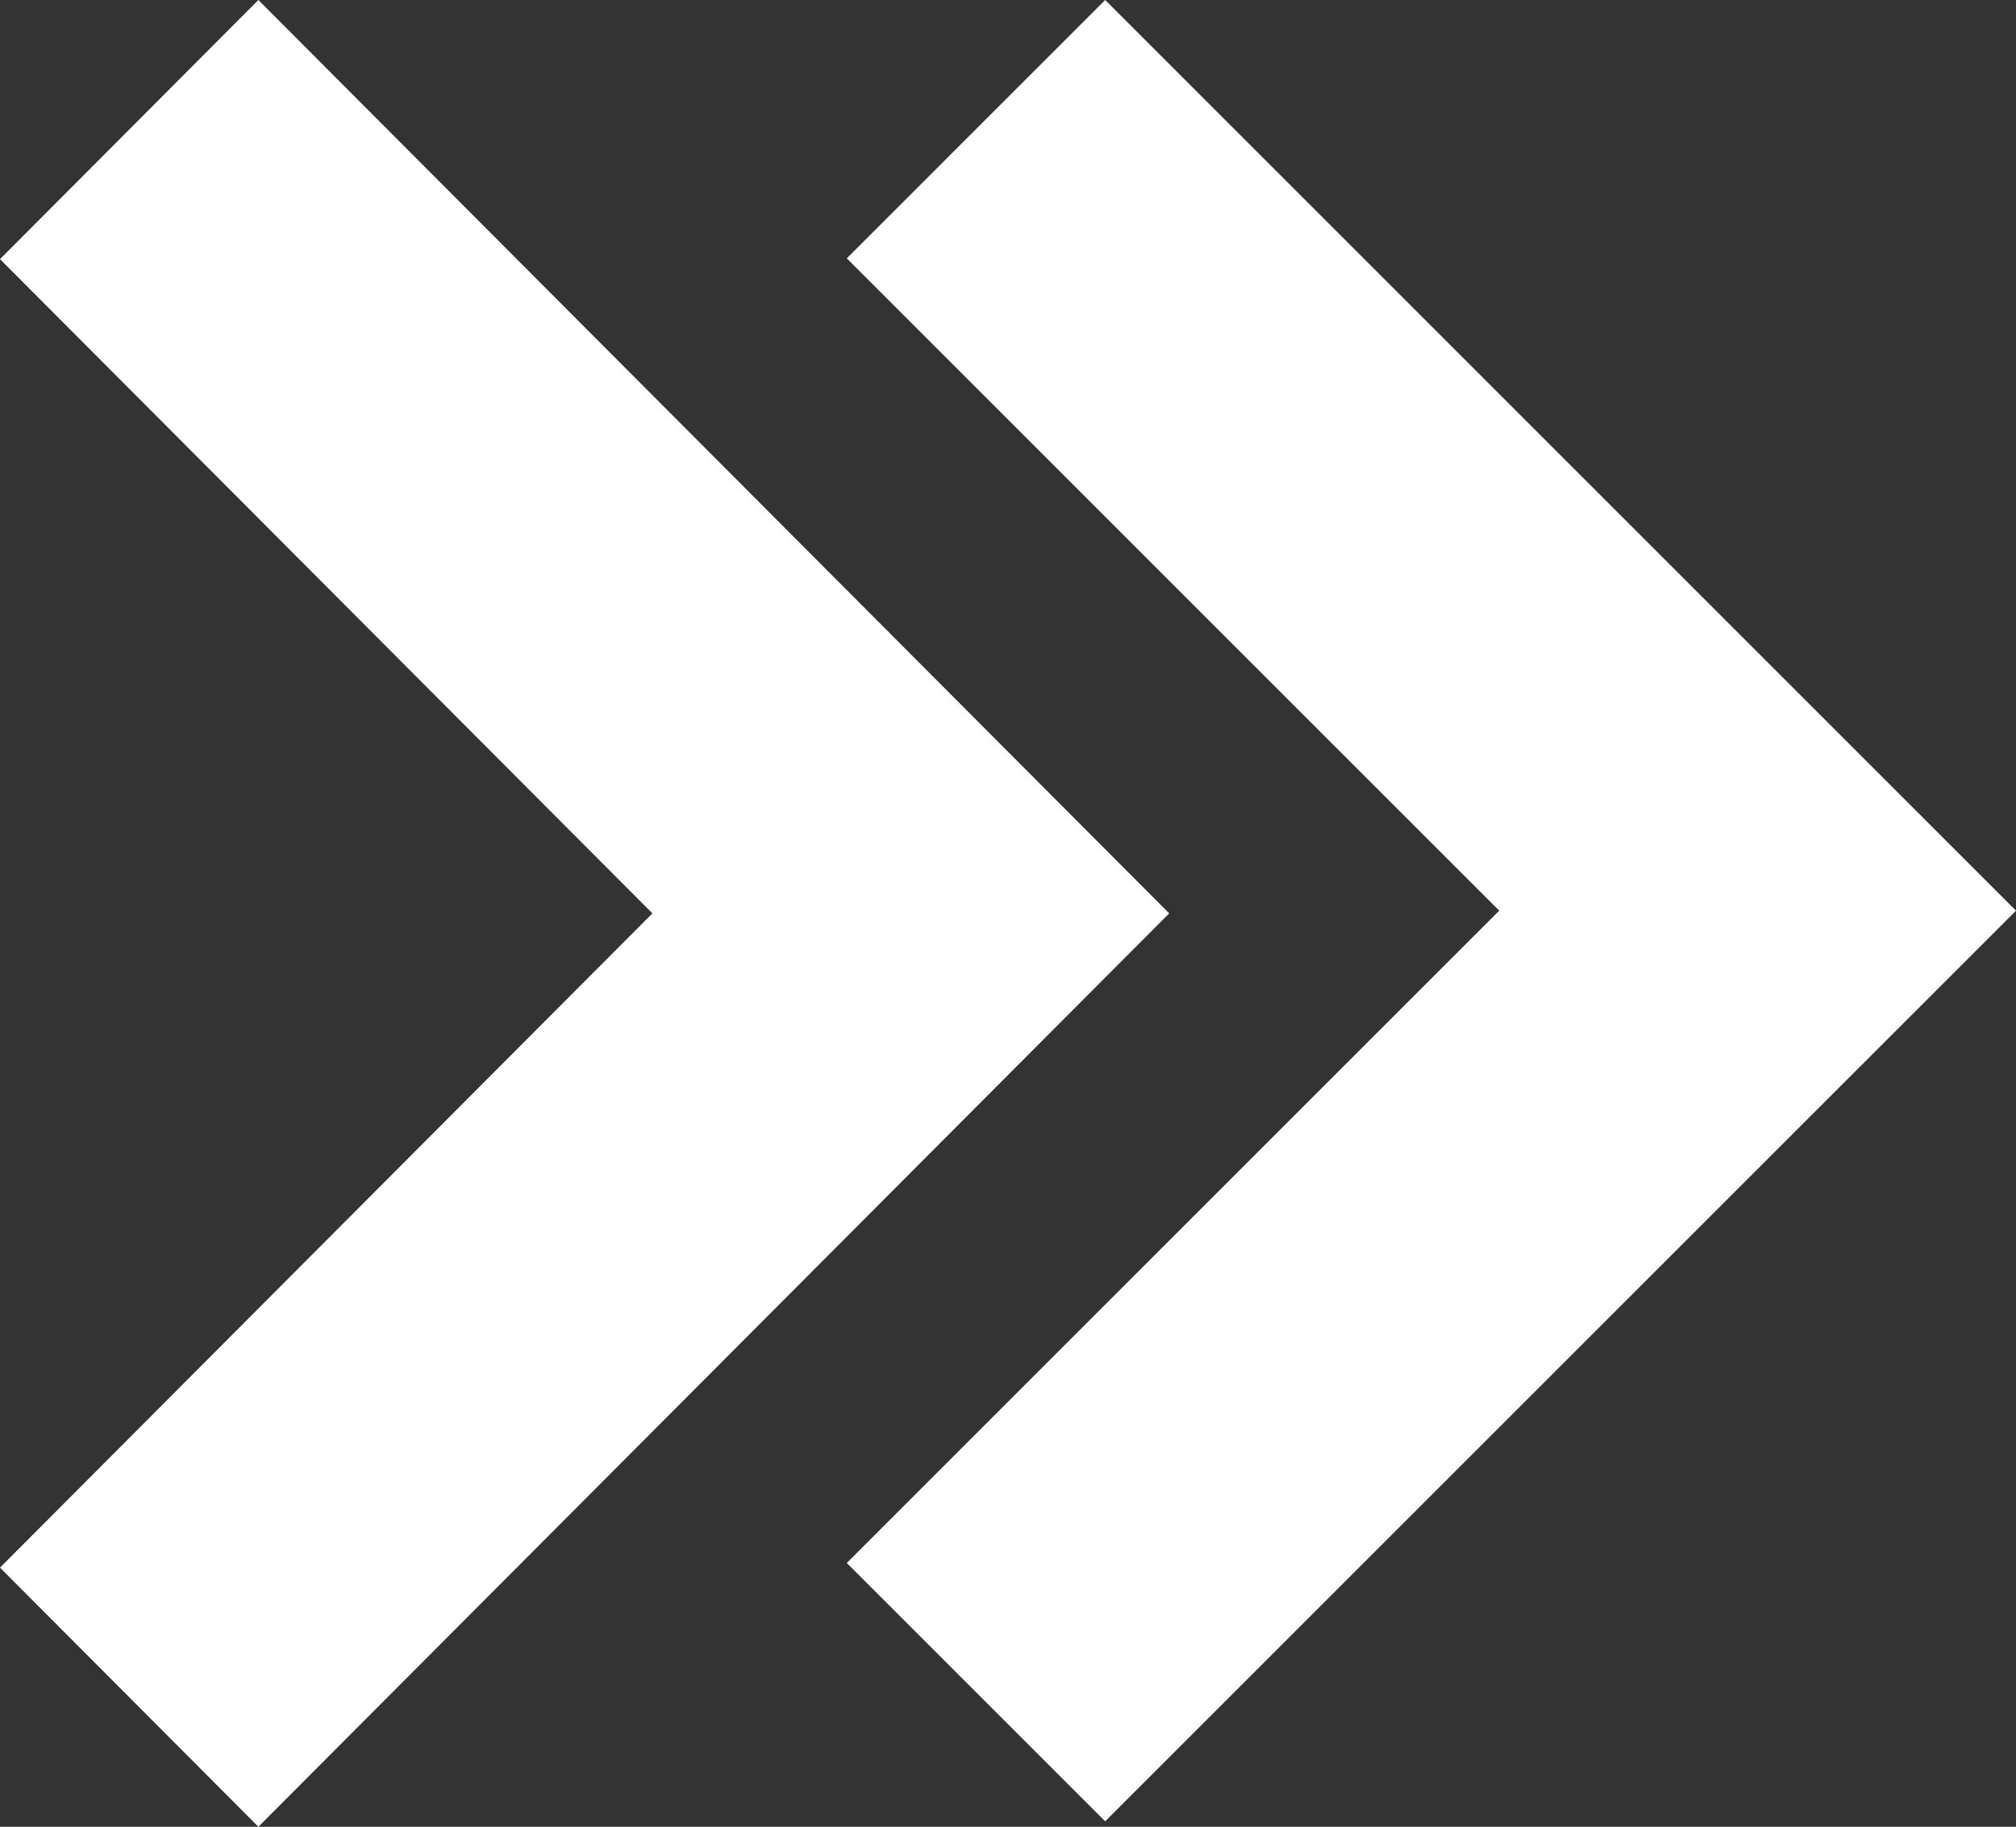 <?xml version="1.0" encoding="UTF-8" standalone="no"?><!-- Generator: Gravit.io --><svg xmlns="http://www.w3.org/2000/svg" xmlns:xlink="http://www.w3.org/1999/xlink" style="isolation:isolate" viewBox="0 0 220.682 200" width="220.682pt" height="200pt"><rect x="0" y="0" width="220.682" height="200" fill="#333333" stroke="none"/><defs><clipPath id="_clipPath_b9FadQPKAIzP0gsz3mV9WJ2XIJ5Tvm3n"><rect width="220.682" height="200"/></clipPath></defs><g clip-path="url(#_clipPath_b9FadQPKAIzP0gsz3mV9WJ2XIJ5Tvm3n)"><path d=" M 92.695 28.285 L 164.113 99.702 L 92.695 171.119 L 120.979 199.404 L 220.682 99.702 L 120.979 0 L 92.695 28.285 Z " fill="rgb(255,255,255)"/><path d=" M 28.284 200 L 127.986 100 L 28.284 0 L 0 28.37 L 71.417 100 L 0 171.63 L 28.284 200 Z " fill="rgb(255,255,255)"/></g></svg>